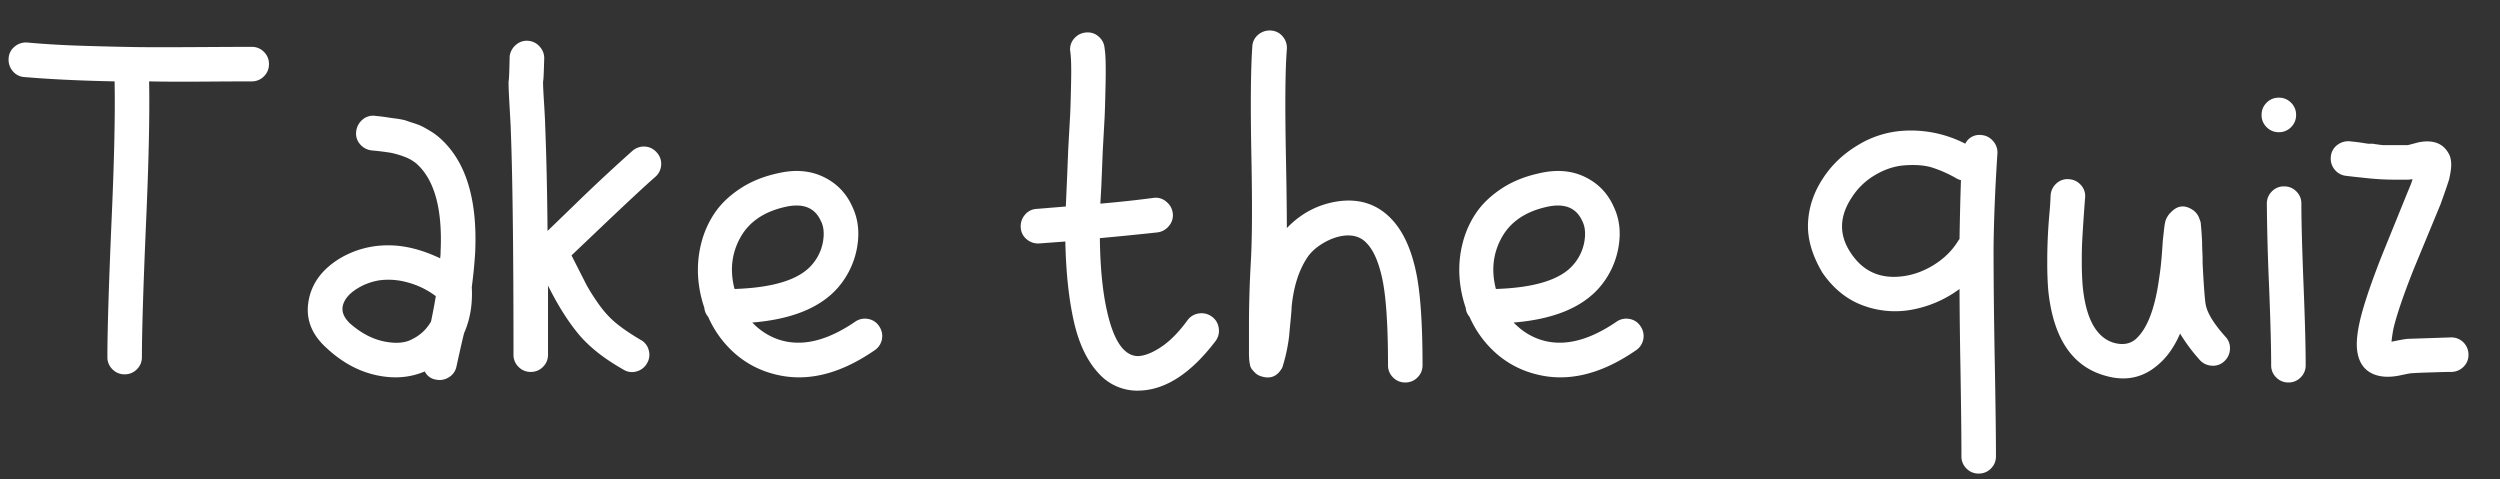 <svg xmlns="http://www.w3.org/2000/svg" width="73" height="14" viewBox="0 0 73 14">
    <rect x="0" y="0" width="73" height="14" fill="#333333" stroke="none"/>
    <path fill="#FFF" fill-rule="evenodd" d="M.798 1.242c.513.047 1.083.08 1.708.098.625.019 1.122.03 1.491.035.369.005.964.005 1.785 0s1.344-.007 1.568-.007c.14 0 .259.049.357.147a.486.486 0 0 1 .147.357c0 .14-.049.259-.147.357a.486.486 0 0 1-.357.147c-.243 0-.71.002-1.4.007s-1.223.002-1.596-.007c.019.97-.01 2.305-.084 4.004-.084 1.923-.126 3.271-.126 4.046 0 .14-.049.259-.147.357a.486.486 0 0 1-.357.147.486.486 0 0 1-.357-.147.486.486 0 0 1-.147-.357c0-.793.042-2.156.126-4.088.075-1.708.103-3.029.084-3.962-.98-.019-1.857-.06-2.632-.126a.468.468 0 0 1-.343-.175.51.51 0 0 1-.119-.371.468.468 0 0 1 .175-.343.51.51 0 0 1 .371-.119zM12.586 9.39c.056-.27.103-.518.14-.742a2.387 2.387 0 0 0-.868-.413 2.015 2.015 0 0 0-.784-.049c-.224.037-.43.112-.616.224-.252.15-.401.322-.448.518-.037.168.028.336.196.504.327.29.665.469 1.015.539.35.07.628.044.833-.077.224-.112.401-.28.532-.504zm-1.624-6.006a5.881 5.881 0 0 1 .434.056l.21.028c.121.019.208.037.259.056.051.019.128.044.231.077.103.033.189.068.259.105.07.037.147.082.231.133.084.051.163.11.238.175.775.672 1.125 1.797 1.05 3.374-.019.308-.051.64-.098.994.028.495-.047.943-.224 1.344-.037.14-.112.467-.224.98a.471.471 0 0 1-.217.308.505.505 0 0 1-.385.07.428.428 0 0 1-.322-.238c-.439.187-.917.222-1.435.105s-.996-.38-1.435-.791c-.467-.42-.635-.91-.504-1.47.112-.476.42-.863.924-1.162a2.717 2.717 0 0 1 1.337-.364c.49-.01 1.01.117 1.561.378.01-.065.014-.135.014-.21.056-1.241-.182-2.095-.714-2.562a1.229 1.229 0 0 0-.371-.203 2.567 2.567 0 0 0-.364-.105 7.873 7.873 0 0 0-.567-.07.518.518 0 0 1-.343-.189.463.463 0 0 1-.105-.371.518.518 0 0 1 .189-.343.463.463 0 0 1 .371-.105zm4.928-1.652c-.01.383-.019.59-.028.623-.01.033-.002.233.021.602s.035.595.035.679c.037.905.06 1.941.07 3.108l.868-.84a51.81 51.81 0 0 1 1.61-1.498.508.508 0 0 1 .371-.126c.135.01.25.068.343.175a.486.486 0 0 1 .126.364.494.494 0 0 1-.168.343c-.299.261-.826.751-1.582 1.47l-.868.826.42.826c.093.177.22.378.378.602.159.224.334.413.525.567.191.154.422.31.693.469a.47.47 0 0 1 .238.301.484.484 0 0 1-.049.385.495.495 0 0 1-.308.238.468.468 0 0 1-.385-.056c-.56-.317-.994-.66-1.302-1.029-.308-.369-.607-.842-.896-1.421v2.016c0 .14-.049.259-.147.357a.486.486 0 0 1-.357.147.486.486 0 0 1-.357-.147.486.486 0 0 1-.147-.357c0-3.108-.028-5.339-.084-6.692 0-.019-.012-.231-.035-.637-.023-.406-.03-.63-.021-.672.01-.042.019-.278.028-.707a.518.518 0 0 1 .189-.343.474.474 0 0 1 .364-.112.486.486 0 0 1 .336.182.49.49 0 0 1 .119.357zm5.558 6.706c1.13-.037 1.88-.27 2.254-.7a1.38 1.38 0 0 0 .329-.679c.042-.247.021-.45-.063-.609-.177-.392-.527-.527-1.05-.406-.616.14-1.05.439-1.302.896s-.308.957-.168 1.498zm-.882.546a3.453 3.453 0 0 1-.182-.924 3.143 3.143 0 0 1 .091-.952 2.78 2.78 0 0 1 .385-.875c.177-.266.422-.504.735-.714.313-.21.679-.362 1.099-.455.504-.121.952-.089 1.344.098.392.187.677.48.854.882.168.355.212.751.133 1.19a2.43 2.43 0 0 1-.567 1.176c-.513.579-1.344.915-2.492 1.008.243.252.523.425.84.518.644.187 1.367.005 2.17-.546a.494.494 0 0 1 .371-.077.473.473 0 0 1 .322.21.499.499 0 0 1-.133.707c-1.055.728-2.058.952-3.01.672a2.752 2.752 0 0 1-1.106-.616 3.057 3.057 0 0 1-.742-1.036.456.456 0 0 1-.112-.266zm11.69-7.56c.028.168.037.49.028.966-.01.476-.019.812-.028 1.008L32.2 4.42l-.042 1.036-.028.49c.55-.047 1.069-.103 1.554-.168a.462.462 0 0 1 .364.105c.112.089.177.2.196.336a.473.473 0 0 1-.105.371.508.508 0 0 1-.343.196c-.513.056-1.073.112-1.68.168.01.905.089 1.657.238 2.254.196.793.49 1.19.882 1.19.196-.01.422-.1.679-.273.257-.173.511-.432.763-.777a.484.484 0 0 1 .336-.196.498.498 0 0 1 .378.098.484.484 0 0 1 .196.336.498.498 0 0 1-.098.378c-.719.943-1.46 1.423-2.226 1.442a1.51 1.51 0 0 1-1.183-.504c-.322-.345-.558-.826-.707-1.442-.159-.672-.247-1.475-.266-2.408l-.756.056a.51.51 0 0 1-.371-.119.468.468 0 0 1-.175-.343.51.51 0 0 1 .119-.371.468.468 0 0 1 .343-.175l.854-.07a237.47 237.47 0 0 0 .07-1.666l.056-1.008c.01-.187.019-.506.028-.959.01-.453 0-.758-.028-.917a.473.473 0 0 1 .126-.364.501.501 0 0 1 .35-.168c.14-.01.261.033.364.126.103.093.159.21.168.35zm5.32.014c-.047.588-.056 1.61-.028 3.066.019.97.028 1.69.028 2.156.42-.439.924-.7 1.512-.784.635-.084 1.157.098 1.568.546.308.336.532.812.672 1.428.14.588.21 1.526.21 2.814 0 .14-.049.259-.147.357a.486.486 0 0 1-.357.147.486.486 0 0 1-.357-.147.486.486 0 0 1-.147-.357c0-1.204-.06-2.067-.182-2.59-.103-.448-.247-.77-.434-.966-.168-.187-.397-.261-.686-.224-.205.028-.41.105-.616.231-.205.126-.36.273-.462.441-.233.364-.378.83-.434 1.4 0 .056-.01.18-.028.371-.019.191-.033.34-.042.448-.01.107-.03.245-.063.413a4.432 4.432 0 0 1-.119.476.308.308 0 0 1-.056.126c-.14.215-.336.28-.588.196a.4.4 0 0 1-.175-.105.897.897 0 0 1-.105-.119l-.028-.056a1.277 1.277 0 0 1-.035-.21 2.52 2.52 0 0 1-.007-.224v-.77c0-.607.019-1.237.056-1.89.037-.653.042-1.68.014-3.08-.028-1.447-.019-2.506.028-3.178a.468.468 0 0 1 .175-.343.51.51 0 0 1 .371-.119c.14.01.254.068.343.175a.51.51 0 0 1 .119.371zm6.104 7c1.13-.037 1.88-.27 2.254-.7a1.38 1.38 0 0 0 .329-.679c.042-.247.021-.45-.063-.609-.177-.392-.527-.527-1.05-.406-.616.14-1.05.439-1.302.896s-.308.957-.168 1.498zm-.882.546a3.453 3.453 0 0 1-.182-.924 3.143 3.143 0 0 1 .091-.952 2.78 2.78 0 0 1 .385-.875c.177-.266.422-.504.735-.714.313-.21.679-.362 1.099-.455.504-.121.952-.089 1.344.098.392.187.677.48.854.882.168.355.212.751.133 1.19a2.43 2.43 0 0 1-.567 1.176c-.513.579-1.344.915-2.492 1.008.243.252.523.425.84.518.644.187 1.367.005 2.17-.546a.494.494 0 0 1 .371-.077.473.473 0 0 1 .322.21.499.499 0 0 1-.133.707c-1.055.728-2.058.952-3.01.672a2.752 2.752 0 0 1-1.106-.616 3.057 3.057 0 0 1-.742-1.036.456.456 0 0 1-.112-.266zM58.324 4.49c-.065.99-.103 1.909-.112 2.758 0 .961.012 2.065.035 3.311.023 1.246.035 2.168.035 2.765 0 .14-.049.259-.147.357a.486.486 0 0 1-.357.147.486.486 0 0 1-.357-.147.486.486 0 0 1-.147-.357c0-.588-.01-1.435-.028-2.541a160.645 160.645 0 0 1-.028-2.345 3.345 3.345 0 0 1-1.456.616 2.686 2.686 0 0 1-1.414-.154c-.448-.177-.826-.49-1.134-.938-.299-.504-.439-.985-.42-1.442.019-.467.168-.91.448-1.33.252-.383.588-.7 1.008-.952a2.89 2.89 0 0 1 1.33-.42 3.47 3.47 0 0 1 1.806.378.457.457 0 0 1 .476-.252c.13.01.243.068.336.175a.495.495 0 0 1 .126.371zm-1.204.714a3.635 3.635 0 0 0-.735-.322c-.2-.056-.45-.075-.749-.056-.299.019-.59.112-.875.28a2 2 0 0 0-.679.644c-.383.57-.392 1.12-.028 1.652.364.541.882.76 1.554.658.308-.047.604-.161.889-.343.285-.182.511-.408.679-.679a.22.22 0 0 1 .042-.056c.01-.607.023-1.18.042-1.722a.44.44 0 0 1-.14-.056zm3.766.56a56.56 56.56 0 0 0-.084 1.239c-.01.173-.014.39-.014.651s.01.5.028.714c.093.933.392 1.48.896 1.638.261.075.476.042.644-.098.345-.299.579-.915.7-1.848.037-.224.07-.57.098-1.036l.042-.378a3.13 3.13 0 0 1 .028-.168.593.593 0 0 1 .168-.28c.177-.187.373-.22.588-.098a.503.503 0 0 1 .224.238c.019.047.037.098.056.154a11.683 11.683 0 0 1 .042.588c0 .084.002.175.007.273.005.098.007.175.007.231v.098c.037.728.07 1.143.098 1.246.056.243.247.546.574.91a.473.473 0 0 1 .126.364.501.501 0 0 1-.168.35.473.473 0 0 1-.364.126.501.501 0 0 1-.35-.168 5.24 5.24 0 0 1-.574-.77c-.168.392-.387.7-.658.924-.448.383-.97.48-1.568.294-.943-.28-1.484-1.11-1.624-2.492a9.909 9.909 0 0 1-.028-.784 15.273 15.273 0 0 1 .063-1.442 9.94 9.94 0 0 0 .035-.532.501.501 0 0 1 .168-.35.473.473 0 0 1 .364-.126c.14.01.257.065.35.168a.473.473 0 0 1 .126.364zm6.314.182c0 .523.021 1.309.063 2.359.042 1.05.063 1.836.063 2.359 0 .14-.049.259-.147.357a.486.486 0 0 1-.357.147.486.486 0 0 1-.357-.147.486.486 0 0 1-.147-.357c0-.523-.021-1.309-.063-2.359a64.647 64.647 0 0 1-.063-2.359c0-.14.049-.259.147-.357a.486.486 0 0 1 .357-.147c.14 0 .259.049.357.147a.486.486 0 0 1 .147.357zm-.154-2.59c0 .14-.049.259-.147.357a.486.486 0 0 1-.357.147.486.486 0 0 1-.357-.147.486.486 0 0 1-.147-.357c0-.14.049-.259.147-.357a.486.486 0 0 1 .357-.147c.14 0 .259.049.357.147a.486.486 0 0 1 .147.357zm1.568.77c.103.01.203.021.301.035l.231.035h.14c.047.01.091.016.133.021l.098.014a.815.815 0 0 0 .133.007h.63a.23.23 0 0 0 .056-.007l.105-.028.189-.049c.439-.084.737.042.896.378.047.112.06.247.042.406-.01.084-.028.187-.056.308-.056.177-.14.42-.252.728l-.77 1.862c-.308.775-.509 1.363-.602 1.764a4.15 4.15 0 0 0-.056.378c.27-.056.434-.084.49-.084l1.246-.042a.499.499 0 0 1 .511.49.474.474 0 0 1-.133.357.513.513 0 0 1-.35.161c-.093 0-.222.002-.385.007l-.448.014a9.134 9.134 0 0 0-.385.021c-.01 0-.126.023-.35.07-.261.047-.485.037-.672-.028-.317-.112-.495-.364-.532-.756-.019-.215.01-.485.084-.812.103-.448.317-1.087.644-1.918l.756-1.862c.065-.15.112-.27.14-.364-.065.01-.121.014-.168.014h-.252a7.9 7.9 0 0 1-1.022-.056 20.73 20.73 0 0 1-.504-.056.493.493 0 0 1-.336-.189.5.5 0 0 1-.105-.371.468.468 0 0 1 .182-.336.525.525 0 0 1 .371-.112z"/>
</svg>
